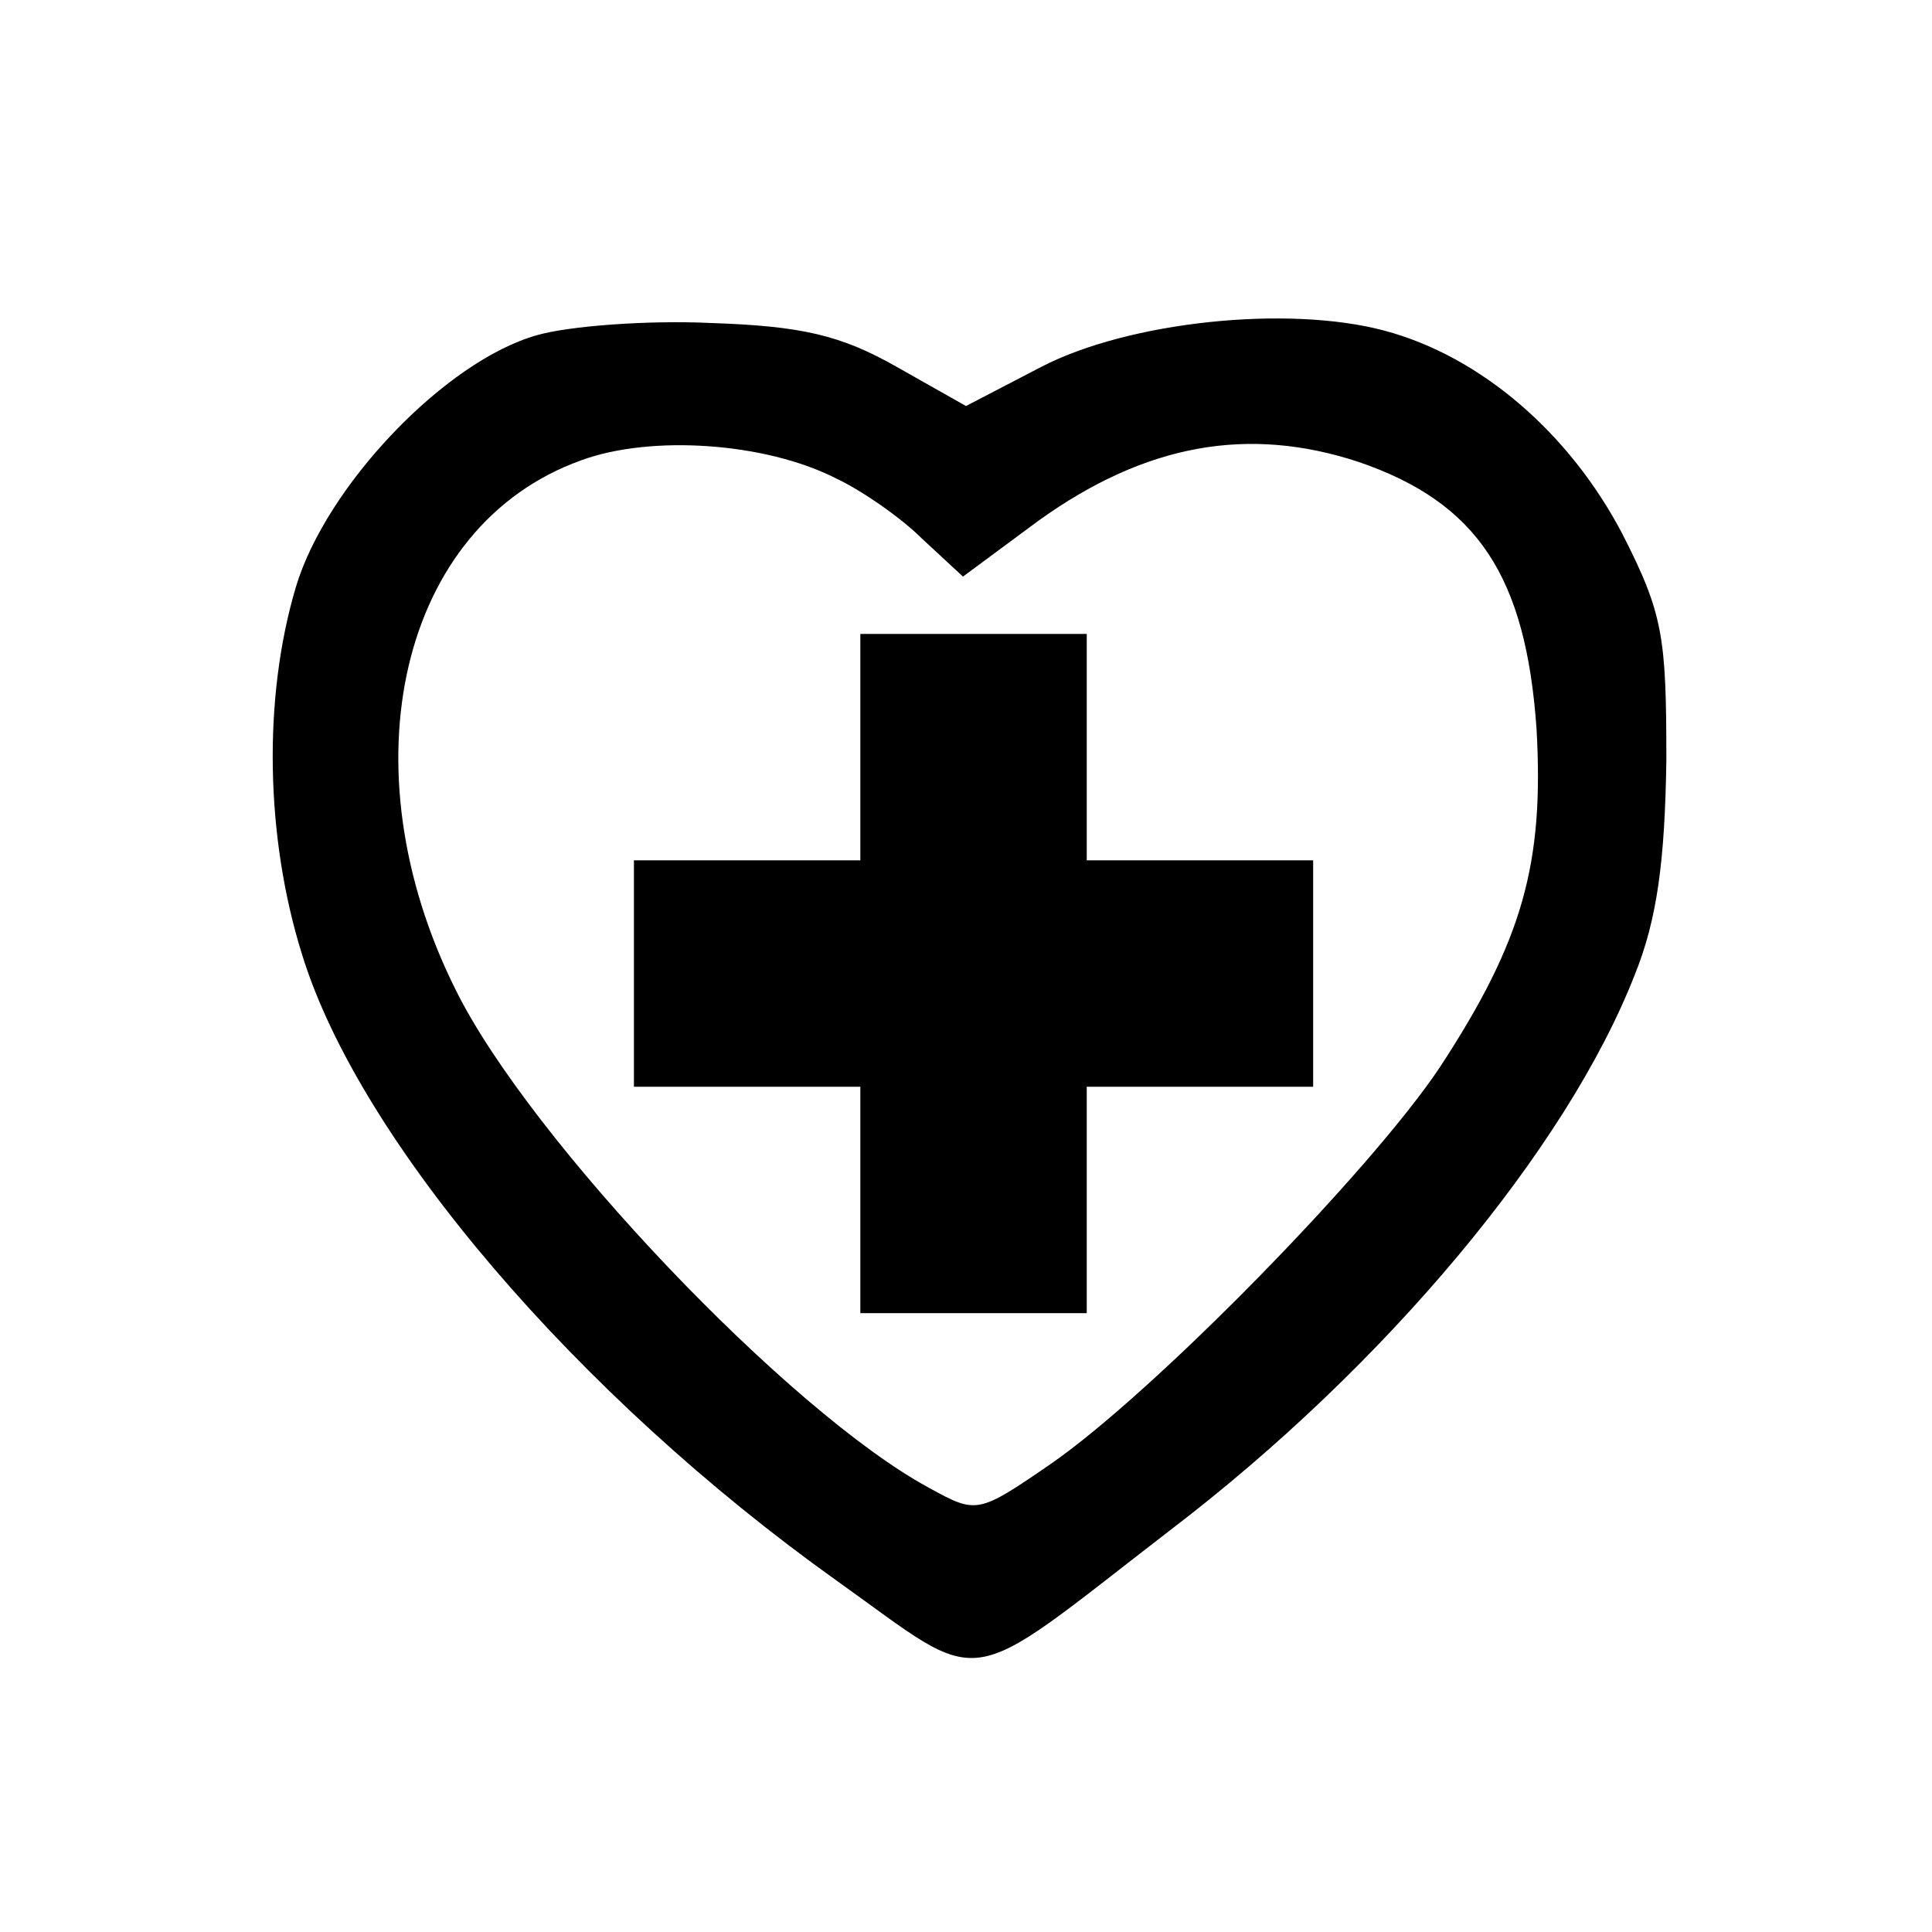 <?xml version="1.0" standalone="no"?>
<!DOCTYPE svg PUBLIC "-//W3C//DTD SVG 20010904//EN"
 "http://www.w3.org/TR/2001/REC-SVG-20010904/DTD/svg10.dtd">
<svg version="1.0" xmlns="http://www.w3.org/2000/svg"
 width="128pt" height="128pt" viewBox="0 0 128 128"
 preserveAspectRatio="xMidYMid meet">
<g transform="translate(0,128) scale(0.1,-0.1)"
fill="#000000" stroke="none">
<path d="M356 1058 c-61 -17 -140 -100 -160 -167 -22 -74 -20 -166 4 -243 38
-124 183 -293 354 -415 101 -72 81 -75 221 33 143 109 263 253 308 368 15 37
20 76 21 142 0 82 -2 97 -29 150 -35 67 -94 118 -158 135 -64 17 -169 6 -227
-24 l-50 -26 -46 26 c-37 21 -63 27 -123 29 -42 2 -94 -2 -115 -8z m198 -95
c17 -8 43 -26 57 -40 l27 -25 50 37 c71 51 139 63 212 39 79 -27 111 -76 118
-177 5 -89 -9 -140 -64 -224 -46 -69 -190 -216 -258 -263 -48 -33 -49 -33 -80
-16 -93 50 -265 231 -314 330 -74 148 -37 308 83 351 46 17 122 12 169 -12z"/>
<path d="M570 785 l0 -75 -75 0 -75 0 0 -75 0 -75 75 0 75 0 0 -75 0 -75 75 0
75 0 0 75 0 75 75 0 75 0 0 75 0 75 -75 0 -75 0 0 75 0 75 -75 0 -75 0 0 -75z"/>
</g>
</svg>
